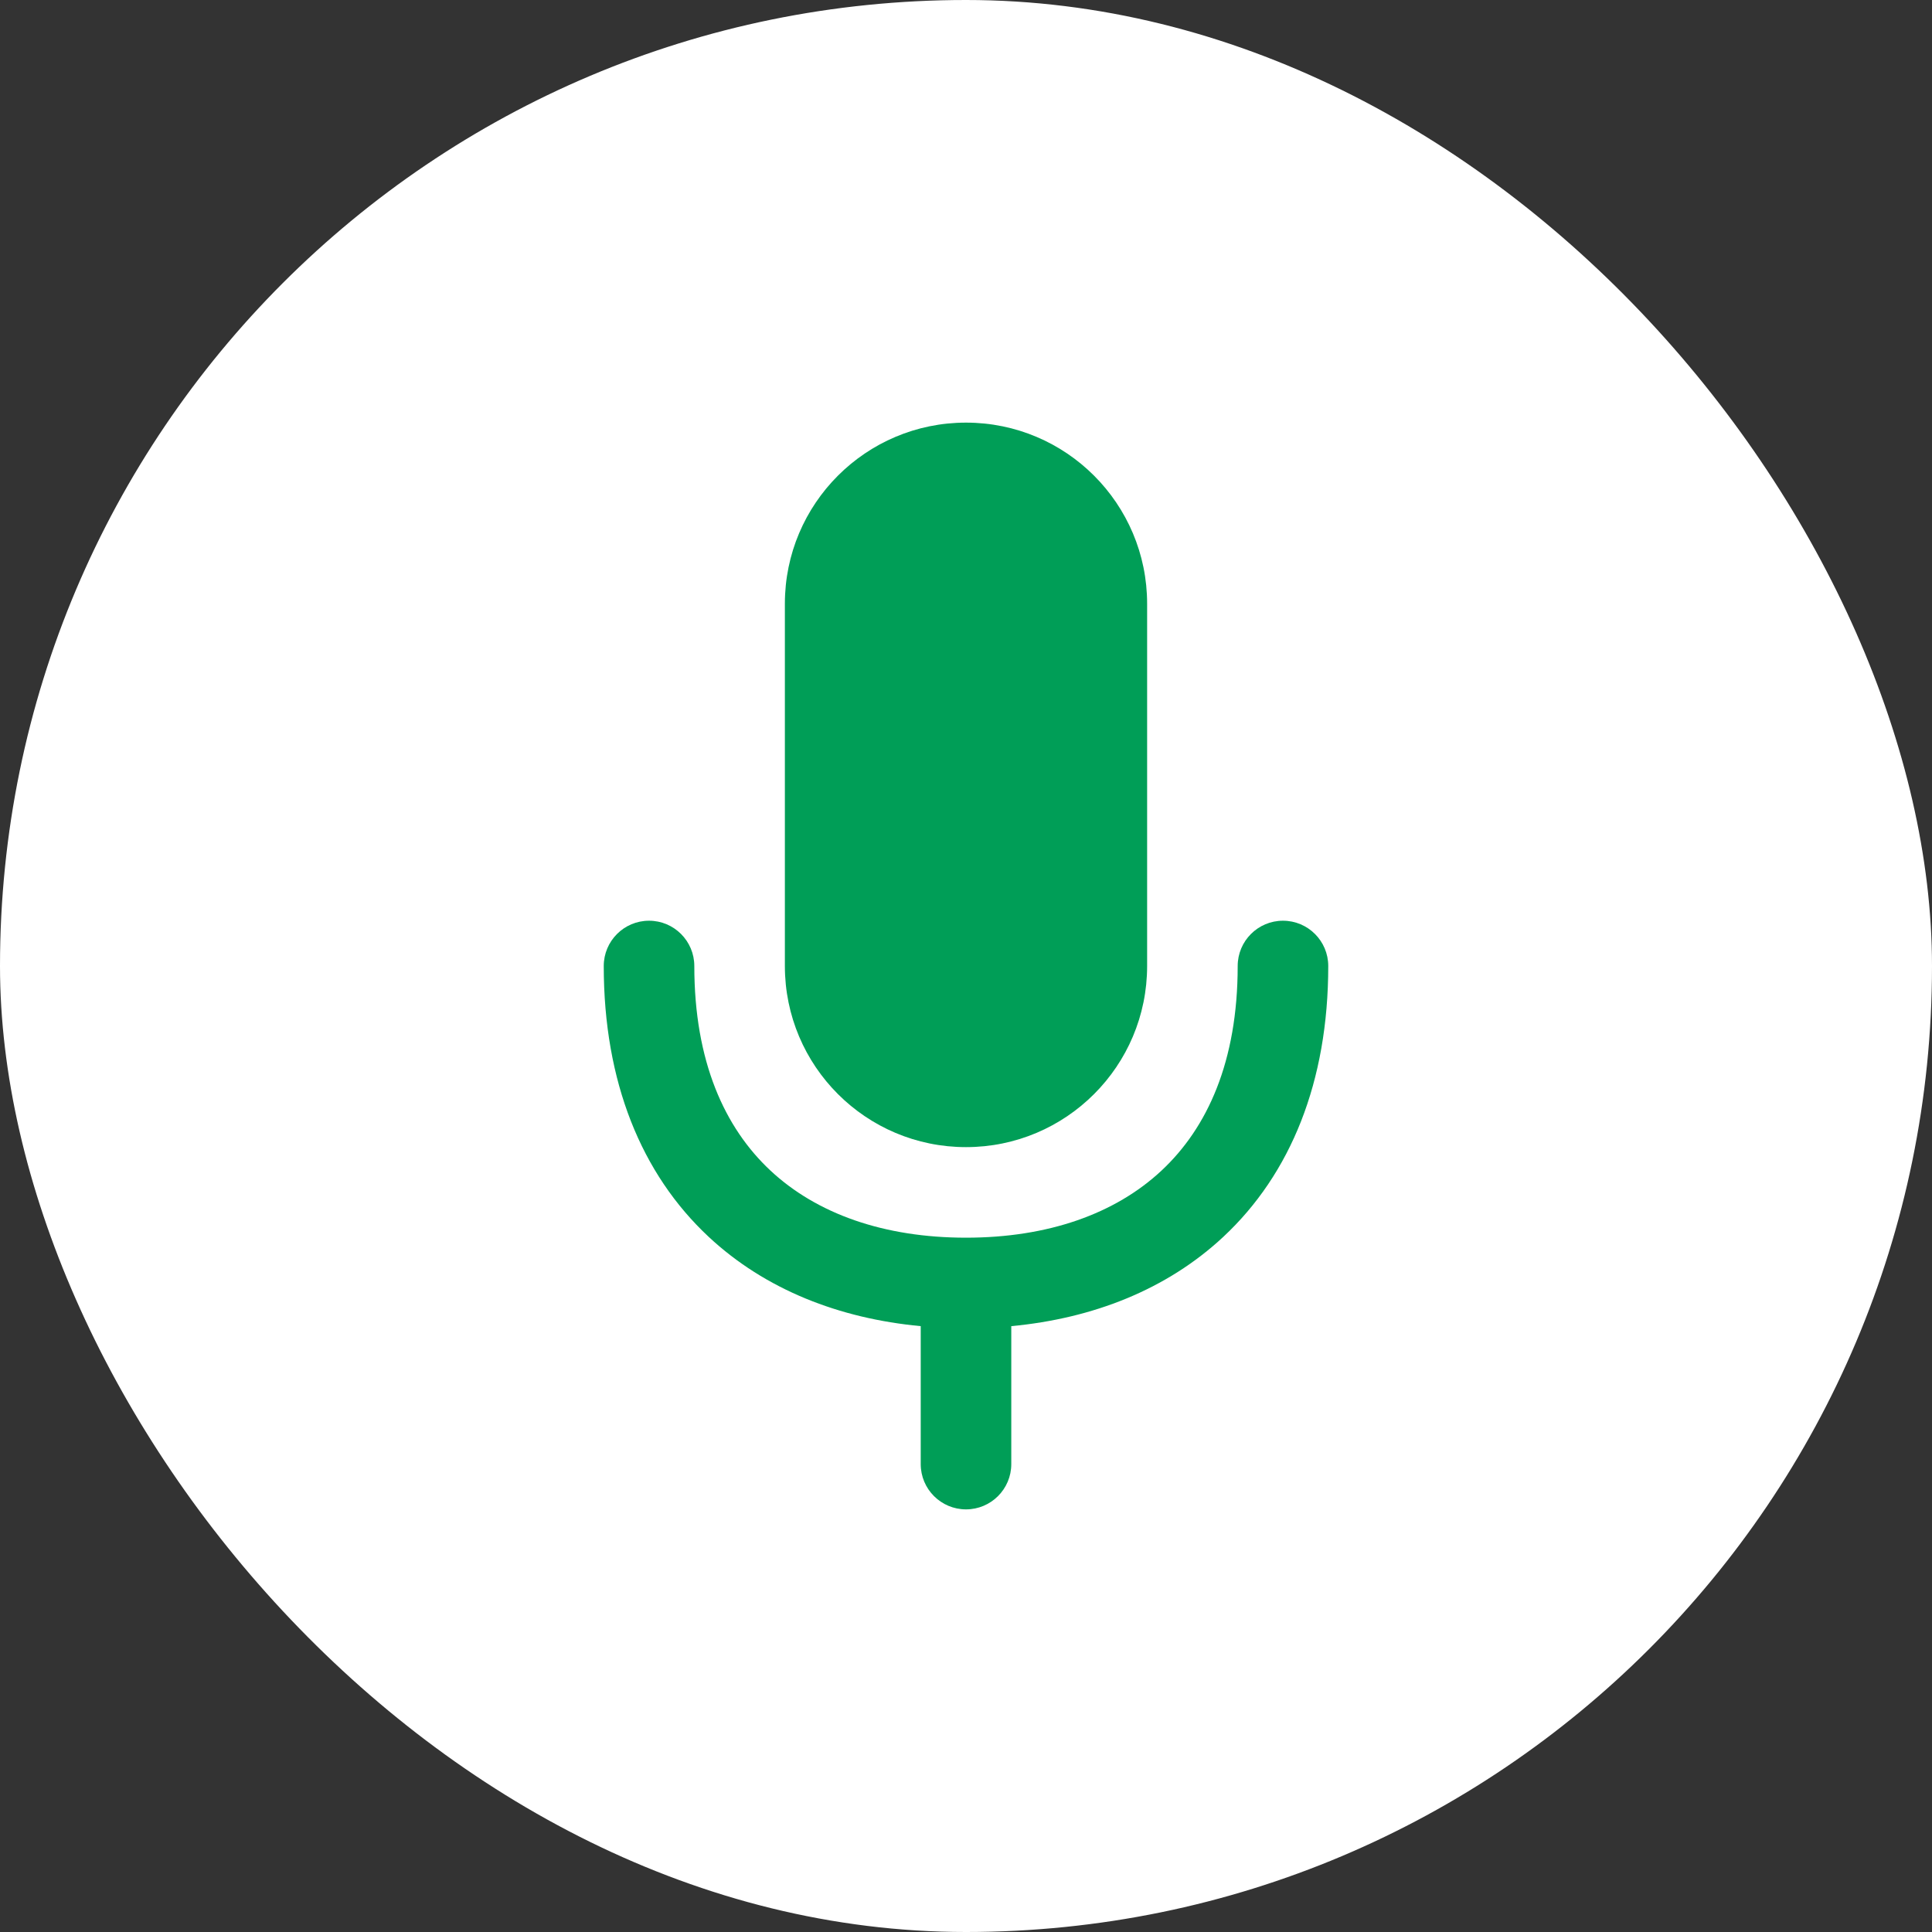 <svg width="32" height="32" viewBox="0 0 32 32" fill="none" xmlns="http://www.w3.org/2000/svg">
<rect x="0" y="0" width="32" height="32" fill="#333333" stroke="none"/>
<rect width="32" height="32" rx="16" fill="white"/>
<path fill-rule="evenodd" clip-rule="evenodd" d="M16 7C14.343 7 13 8.343 13 10V16C13 17.657 14.343 19 16 19C17.657 19 19 17.657 19 16V10C19 8.343 17.657 7 16 7ZM11.5 16C11.5 15.586 11.164 15.25 10.75 15.25C10.336 15.25 10 15.586 10 16C10 17.918 10.622 19.444 11.738 20.486C12.675 21.36 13.901 21.839 15.25 21.965V24.25C15.25 24.664 15.586 25 16 25C16.414 25 16.75 24.664 16.75 24.25V21.965C18.099 21.839 19.325 21.36 20.262 20.486C21.378 19.444 22 17.918 22 16C22 15.586 21.664 15.25 21.25 15.25C20.836 15.25 20.5 15.586 20.5 16C20.5 17.582 19.997 18.681 19.238 19.389C18.471 20.105 17.358 20.5 16 20.5C14.642 20.5 13.529 20.105 12.762 19.389C12.003 18.681 11.5 17.582 11.5 16Z" fill="#009e57"/>
</svg>
